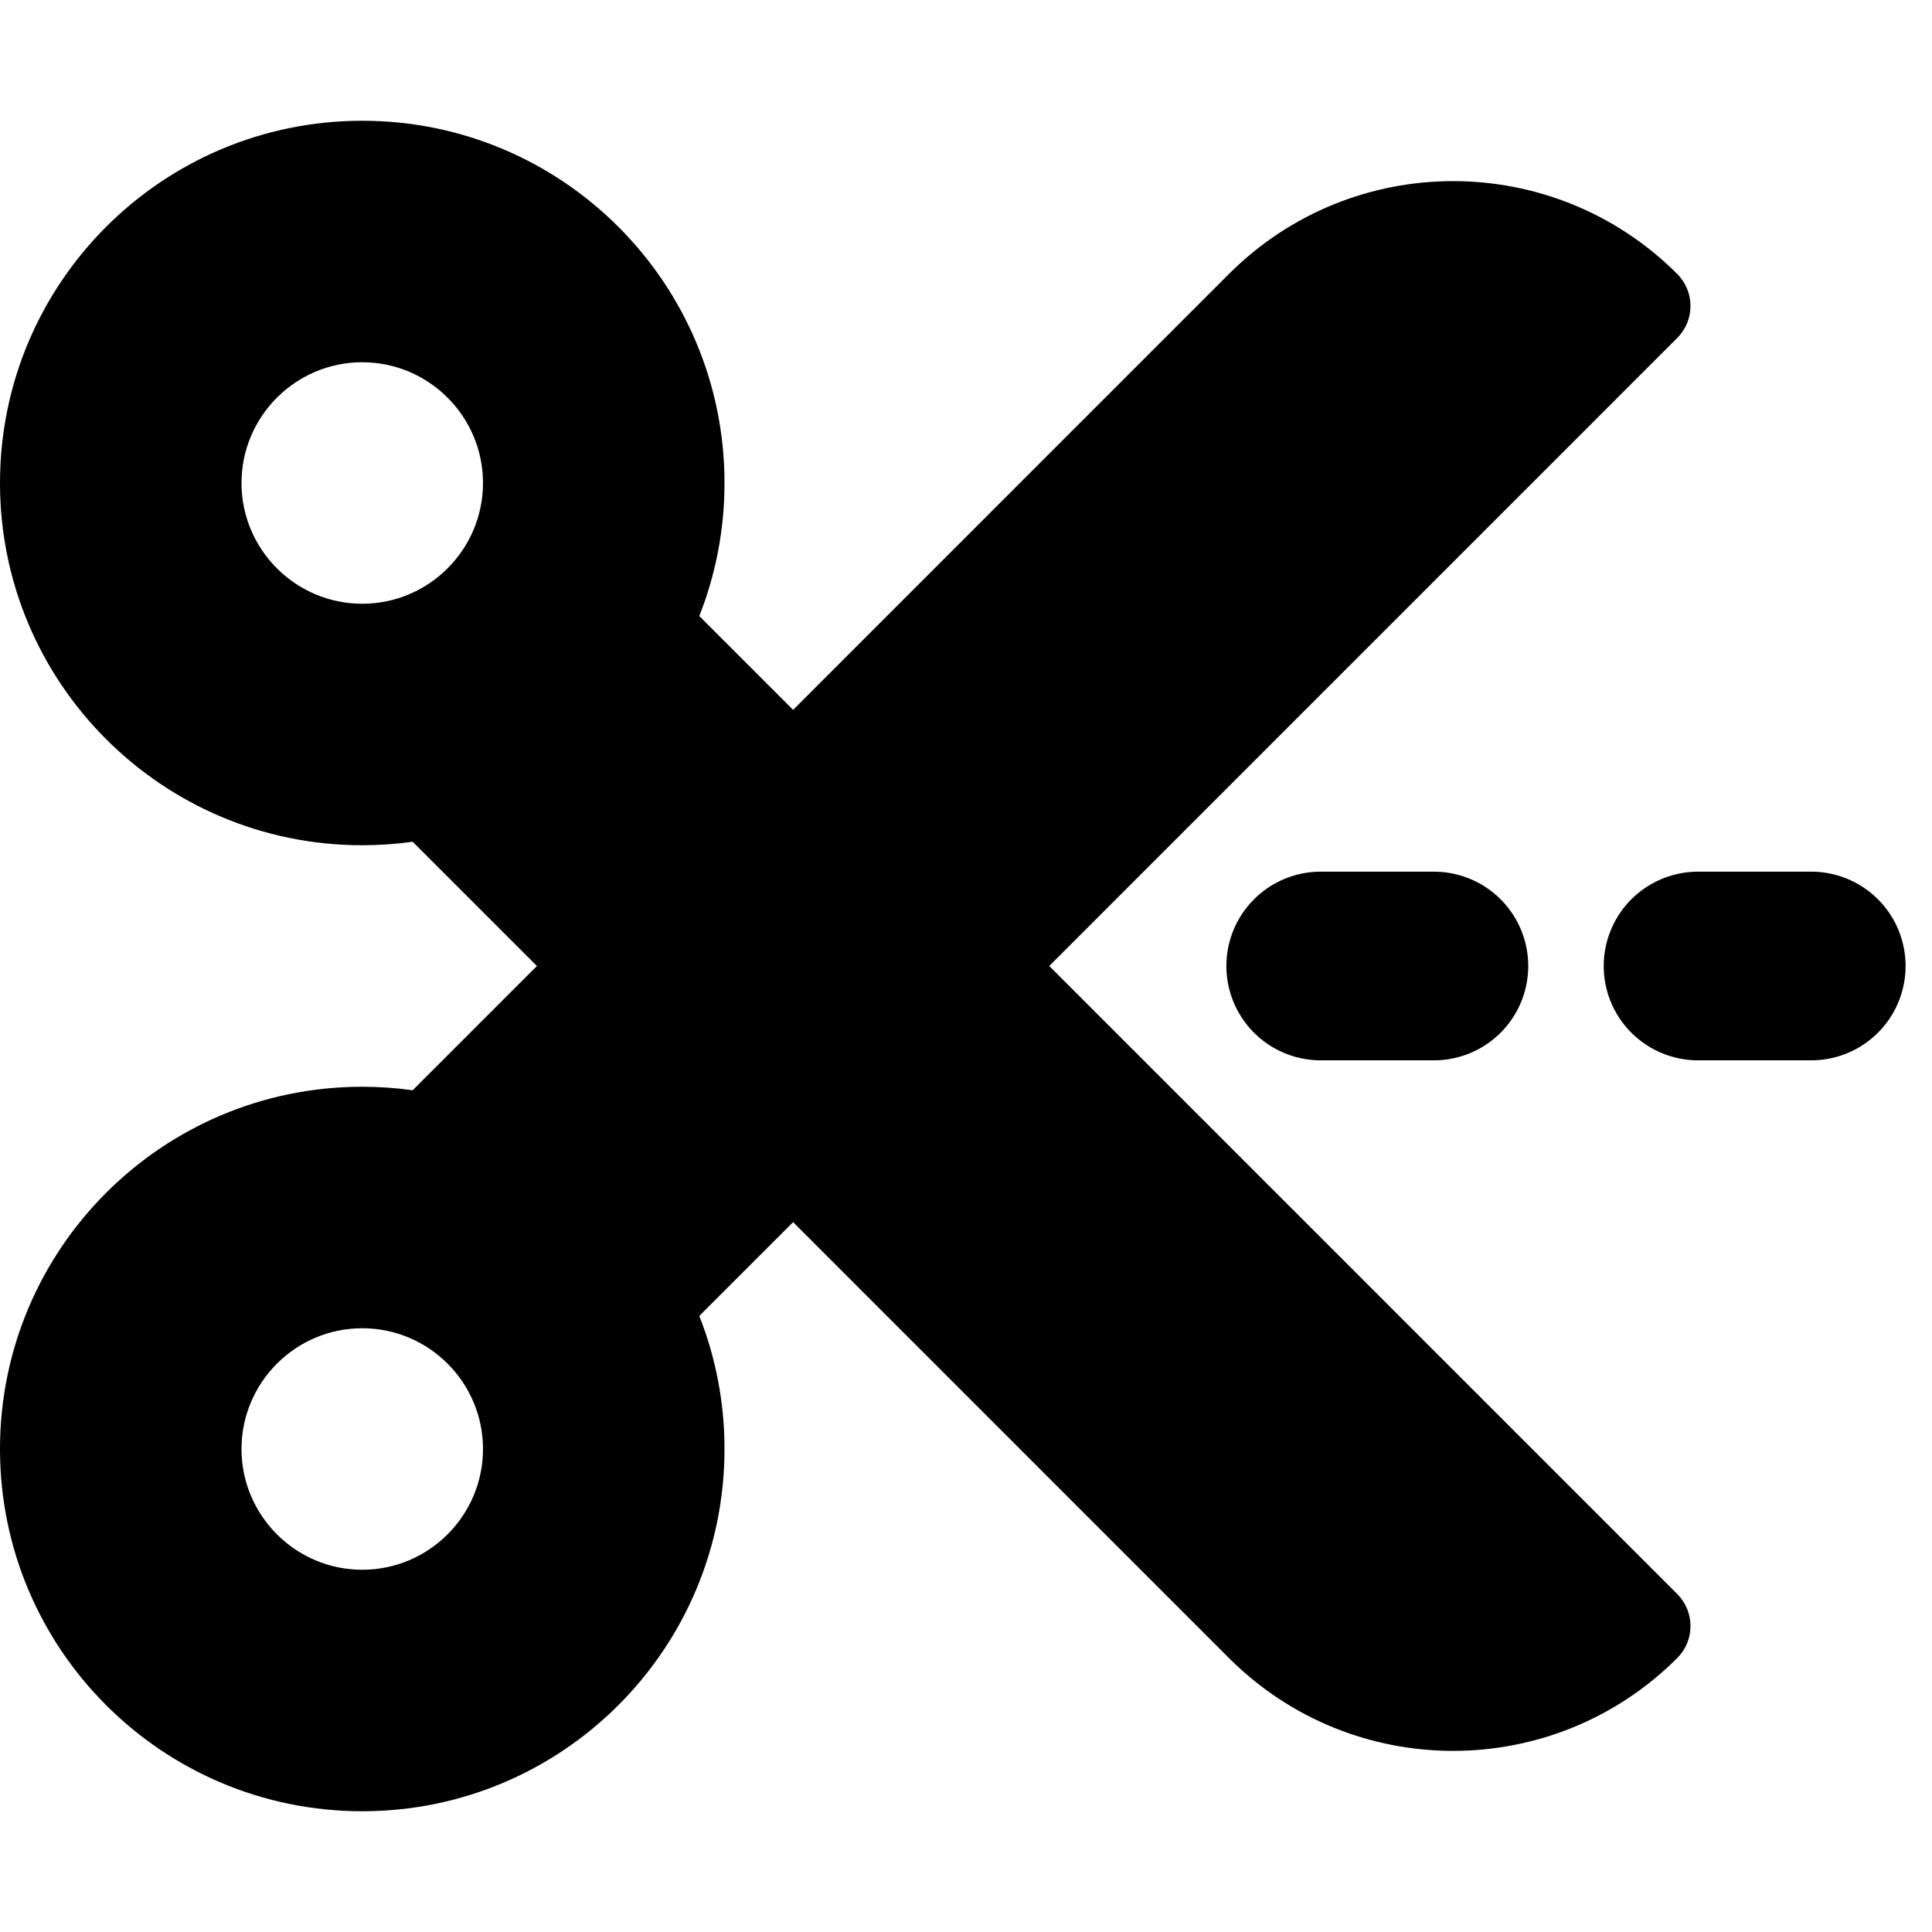 <svg xmlns="http://www.w3.org/2000/svg" viewBox="0 0 512 512">
  <path style="fill:currentColor"
    d="M 278.06,256 444.48,89.57 c 4.69,-4.69 4.69,-12.29 0,-16.97 -32.8,-32.8 -85.99,-32.8 -118.79,0 L 210.18,188.12 185.32,163.26 C 189.63,152.34 192,140.45 192,128 192,74.98 149.02,32 96,32 42.98,32 0,74.98 0,128 c 0,53.02 42.98,96 96,96 4.54,0 8.99,-0.32 13.36,-0.93 L 142.29,256 109.36,288.93 C 104.99,288.32 100.53,288 96,288 42.98,288 0,330.98 0,384 c 0,53.02 42.98,96 96,96 53.02,0 96,-42.98 96,-96 0,-12.45 -2.37,-24.34 -6.68,-35.26 l 24.86,-24.86 115.51,115.52 c 32.8,32.8 85.99,32.8 118.79,0 4.69,-4.68 4.69,-12.28 0,-16.97 z M 96,160 c -17.64,0 -32,-14.36 -32,-32 0,-17.64 14.36,-32 32,-32 17.64,0 32,14.36 32,32 0,17.64 -14.36,32 -32,32 z m 0,256 c -17.64,0 -32,-14.36 -32,-32 0,-17.64 14.36,-32 32,-32 17.64,0 32,14.36 32,32 0,17.64 -14.36,32 -32,32 z" />
  <path d="m 350,256 130,0" style="fill:none;stroke:currentColor;stroke-width:50;stroke-linecap:round;stroke-dasharray:30,70;stroke-opacity:1" />
</svg>
